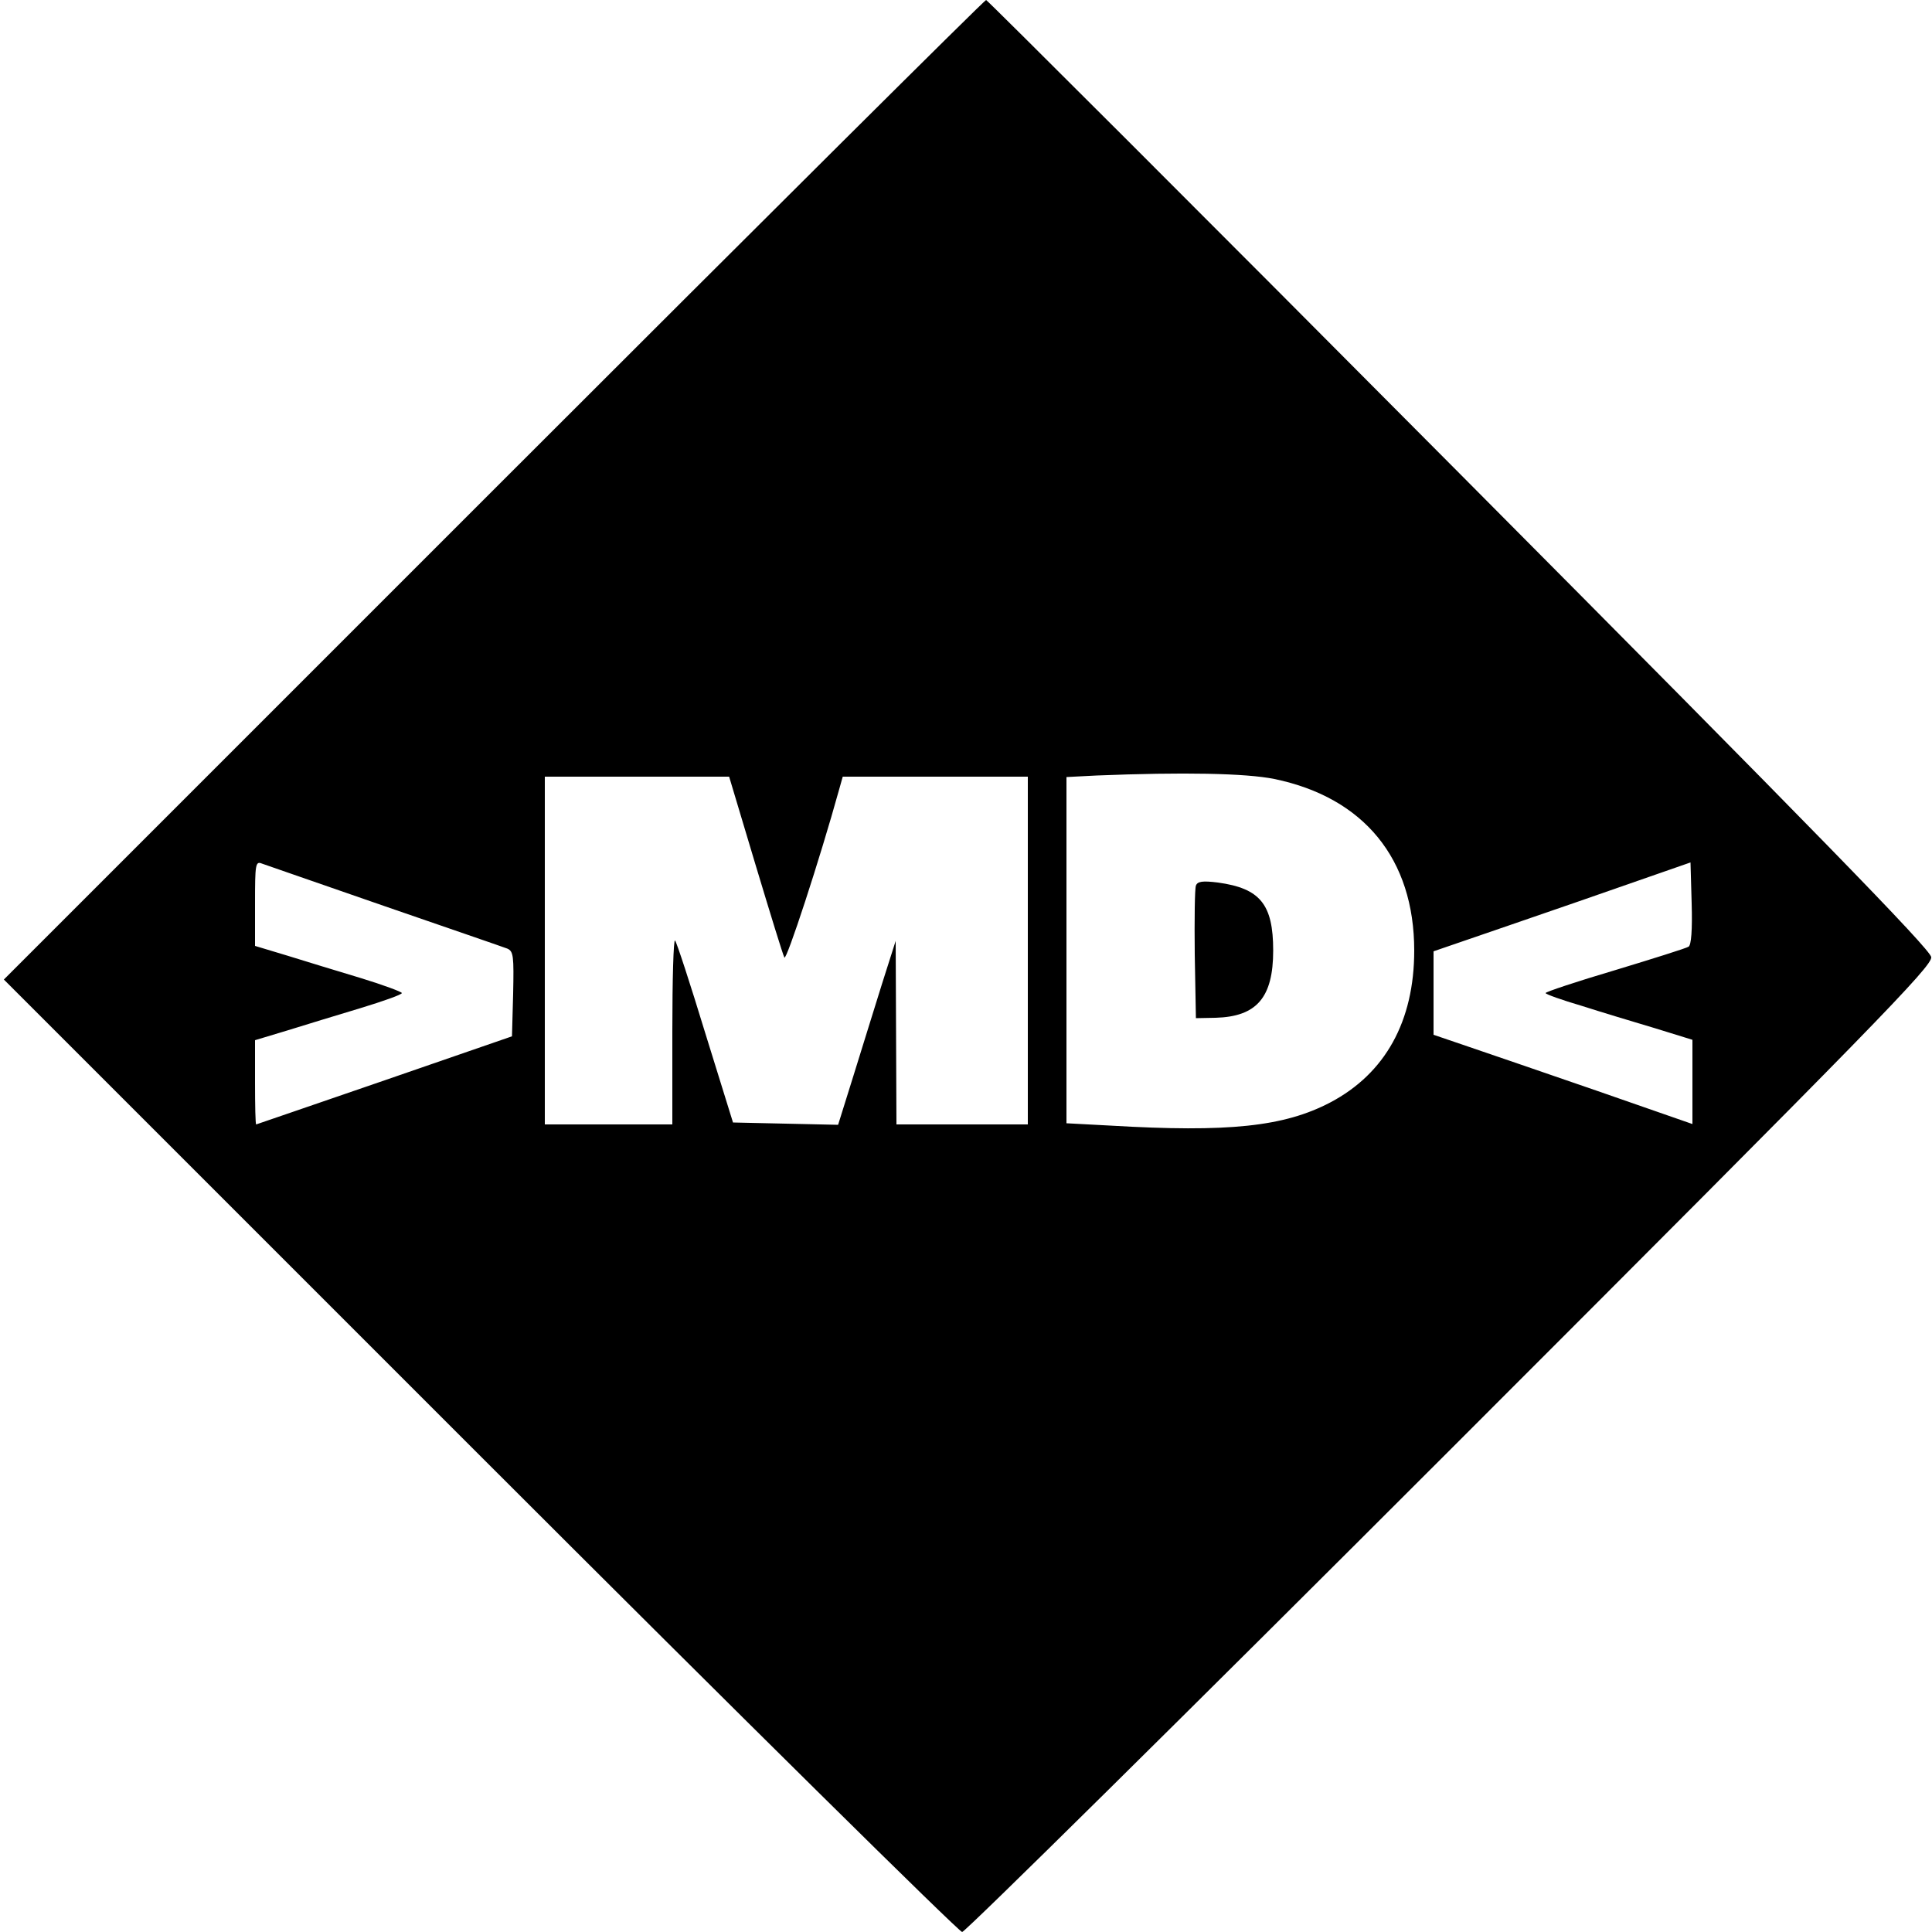 <?xml version="1.0" standalone="no"?>
<!DOCTYPE svg PUBLIC "-//W3C//DTD SVG 20010904//EN"
 "http://www.w3.org/TR/2001/REC-SVG-20010904/DTD/svg10.dtd">
<svg version="1.0" xmlns="http://www.w3.org/2000/svg"
 width="500pt" height="500pt" viewBox="0 0 500 500"
 preserveAspectRatio="xMidYMid meet">
<g transform="translate(0,500) scale(0.1,-0.1)"
fill="#000000" stroke="none">
<path d="M1277 3732 l-1267 -1267 1233 -1233 c677 -677 1239 -1232 1247 -1232
8 0 577 562 1263 1248 1103 1103 1248 1252 1245 1275 -2 20 -306 332 -1221
1252 -670 674 -1222 1225 -1225 1225 -4 0 -577 -570 -1275 -1268z m2021 -748
c232 -48 362 -207 362 -444 0 -183 -75 -318 -217 -393 -120 -63 -264 -78 -570
-60 l-113 6 0 448 0 448 78 4 c223 9 386 6 460 -9z m-1343 -221 c38 -126 71
-234 75 -241 5 -10 91 252 142 436 l9 32 239 0 240 0 0 -450 0 -450 -170 0
-170 0 -1 238 -1 237 -35 -110 c-19 -60 -52 -168 -74 -238 l-40 -128 -136 3
-136 3 -72 232 c-39 128 -74 235 -78 239 -4 4 -7 -101 -7 -234 l0 -242 -165 0
-165 0 0 450 0 450 238 0 239 0 68 -227z m-960 -108 c165 -57 308 -106 318
-110 16 -7 17 -20 15 -117 l-3 -110 -330 -114 c-181 -62 -331 -114 -332 -114
-2 0 -3 49 -3 109 l0 109 83 25 c45 14 130 40 190 58 59 18 107 35 107 39 0 3
-48 21 -107 39 -60 18 -145 44 -190 58 l-83 25 0 110 c0 101 1 110 18 103 9
-3 152 -53 317 -110z m3375 -105 c-6 -4 -92 -31 -191 -61 -98 -29 -179 -56
-179 -59 0 -3 42 -18 93 -33 50 -16 136 -42 190 -58 l97 -30 0 -109 0 -109
-247 86 c-137 47 -287 99 -335 115 l-88 30 0 108 0 108 198 68 c108 37 258 89
332 115 l135 47 3 -106 c2 -68 -1 -108 -8 -112z"/>
<path d="M3095 2708 c-3 -7 -4 -88 -3 -178 l3 -165 51 1 c106 3 149 52 149
174 0 120 -34 161 -143 176 -40 5 -53 3 -57 -8z"/>
</g>
</svg>
